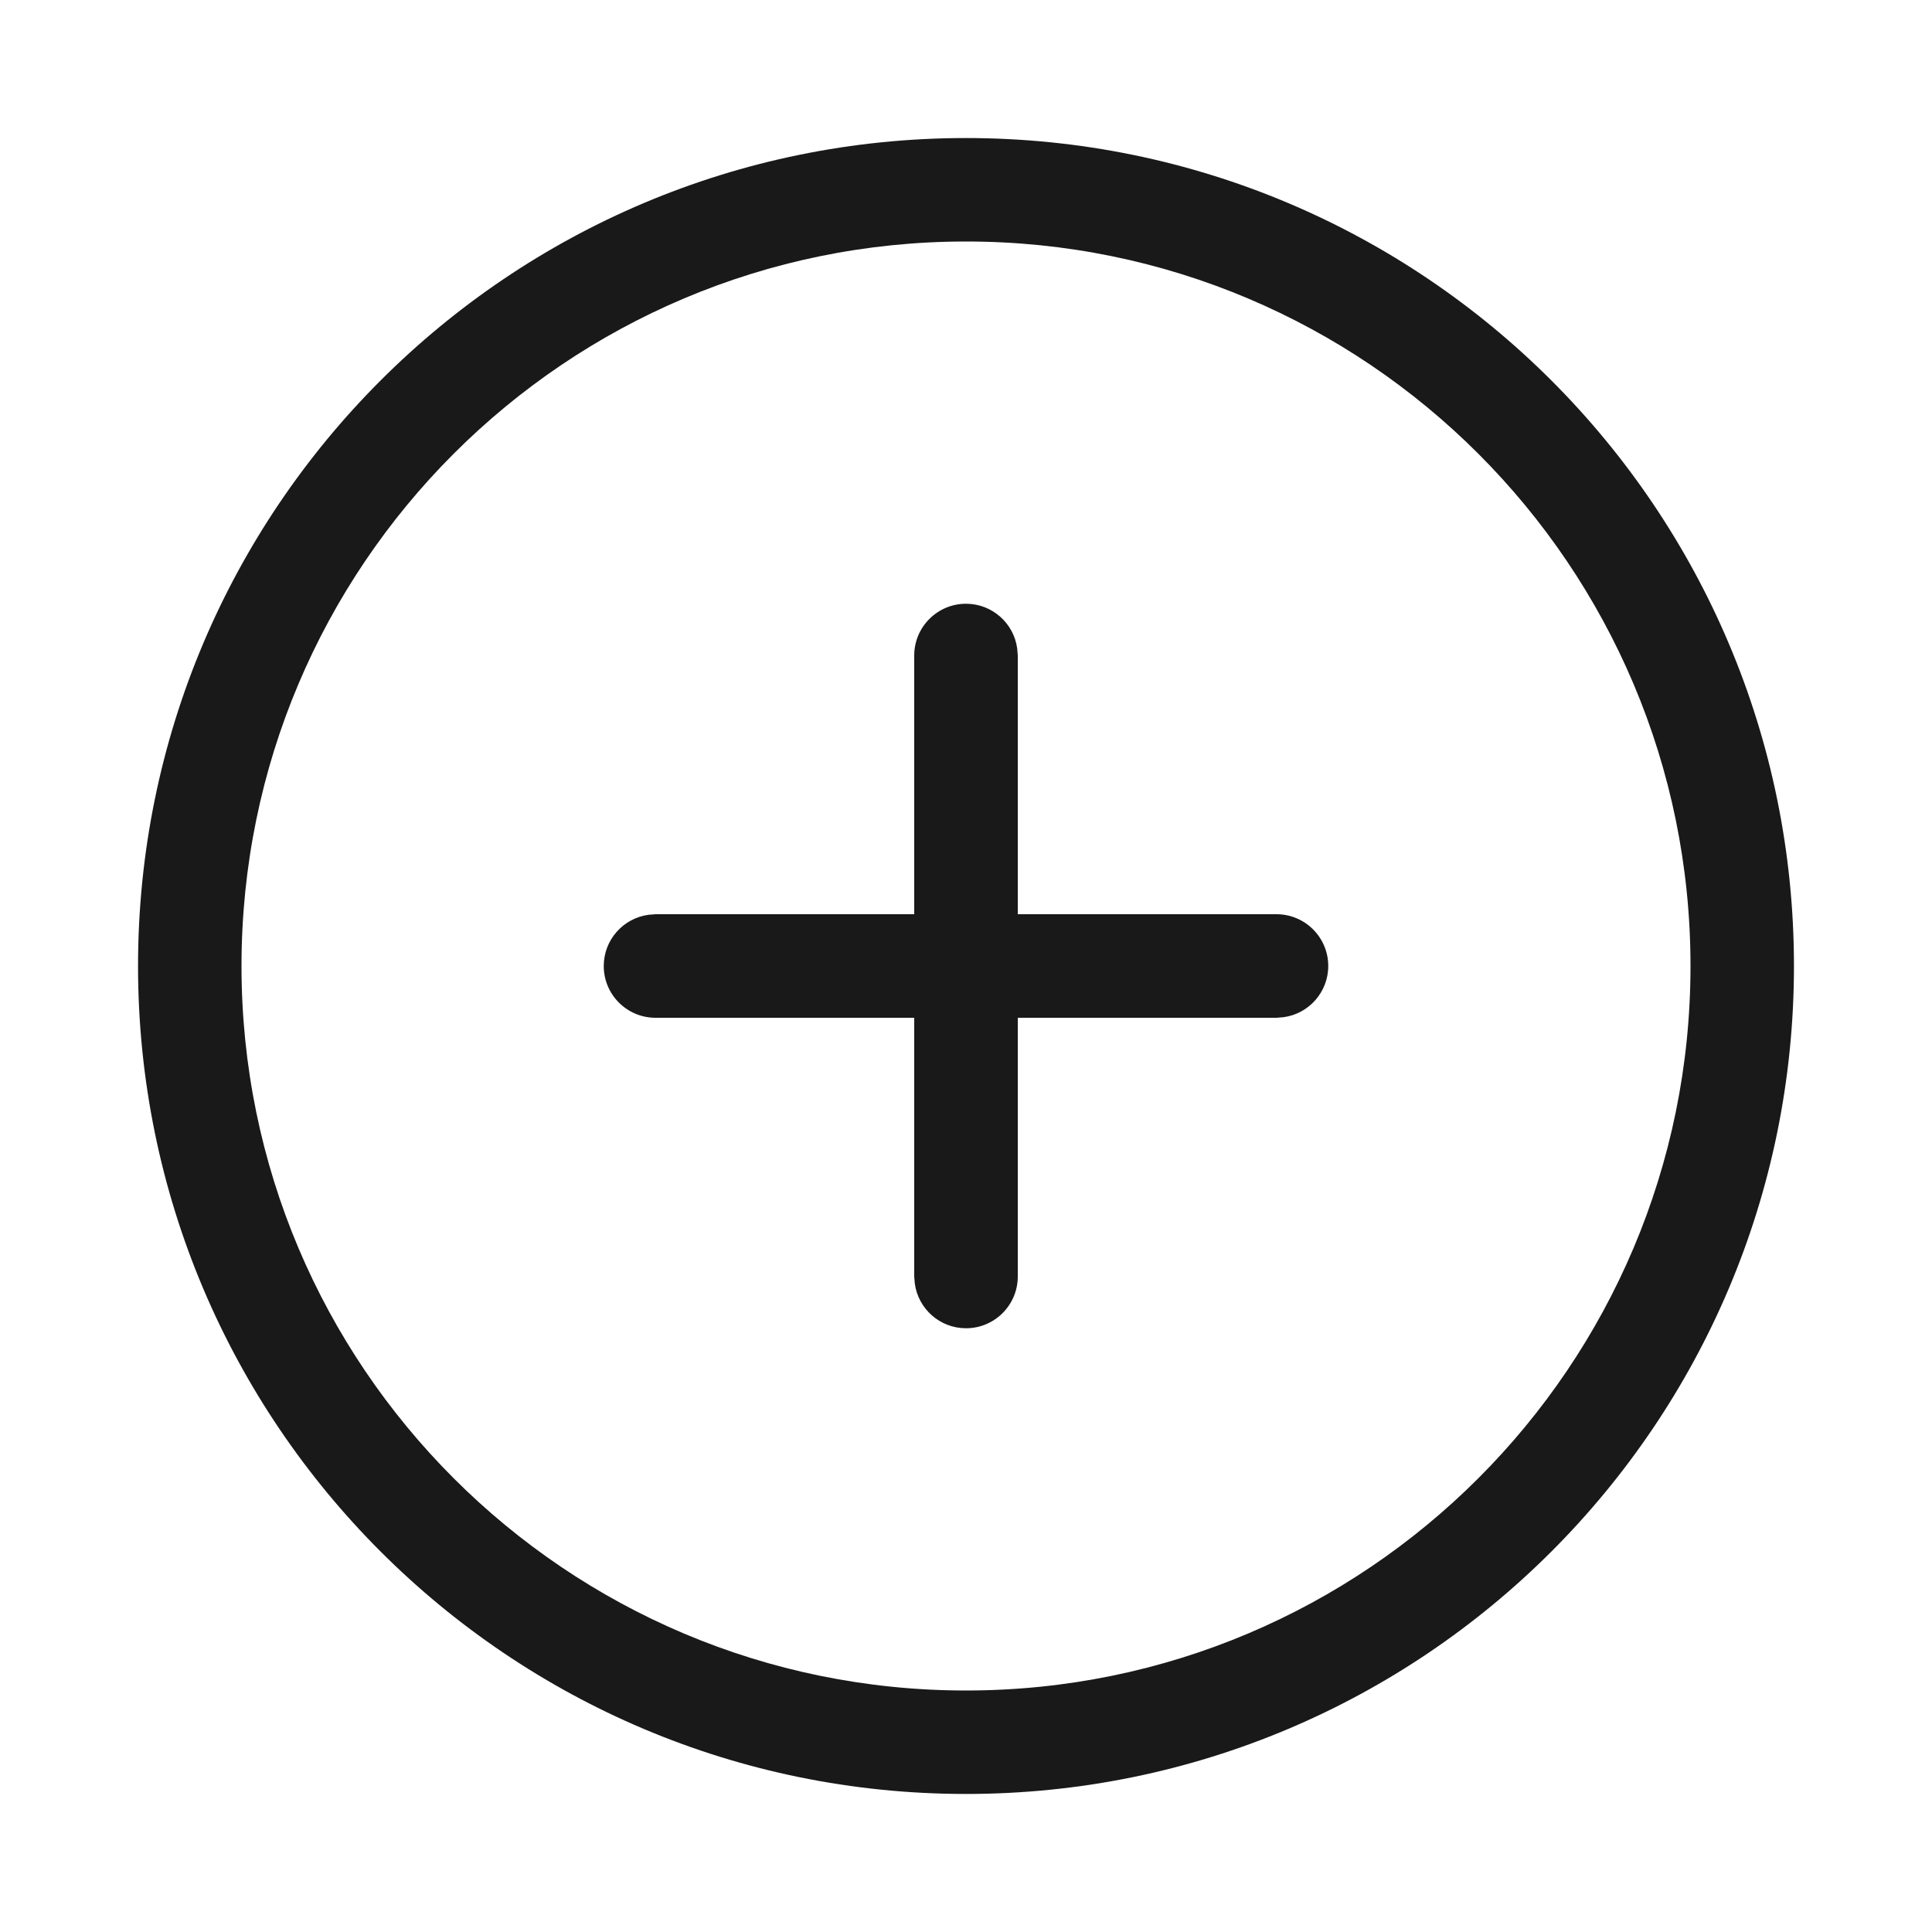 <svg xmlns="http://www.w3.org/2000/svg" width="20" height="20" viewBox="0 0 20 20">
    <g fill="none" fill-rule="evenodd">
        <g fill="#191919">
            <g>
                <g>
                    <g>
                        <path d="M10 1.429c4.734 0 8.571 3.837 8.571 8.571S14.734 18.571 10 18.571 1.429 14.734 1.429 10 5.266 1.429 10 1.429zM10 2.5c-4.142 0-7.5 3.358-7.5 7.5 0 4.142 3.358 7.5 7.5 7.5 4.142 0 7.5-3.358 7.5-7.5 0-4.142-3.358-7.5-7.5-7.5zm0 3.75c.271 0 .495.202.53.463l.006.073v2.678h2.678c.296 0 .536.24.536.536 0 .271-.202.495-.463.53l-.073.006h-2.678v2.678c0 .296-.24.536-.536.536-.271 0-.495-.202-.53-.463l-.006-.073v-2.678H6.786c-.296 0-.536-.24-.536-.536 0-.271.202-.495.463-.53l.073-.006h2.678V6.786c0-.296.24-.536.536-.536z" transform="translate(-80 -289) translate(0 209) translate(0 80) translate(80)"/>
                    </g>
                </g>
            </g>
        </g>
    </g>
</svg>
